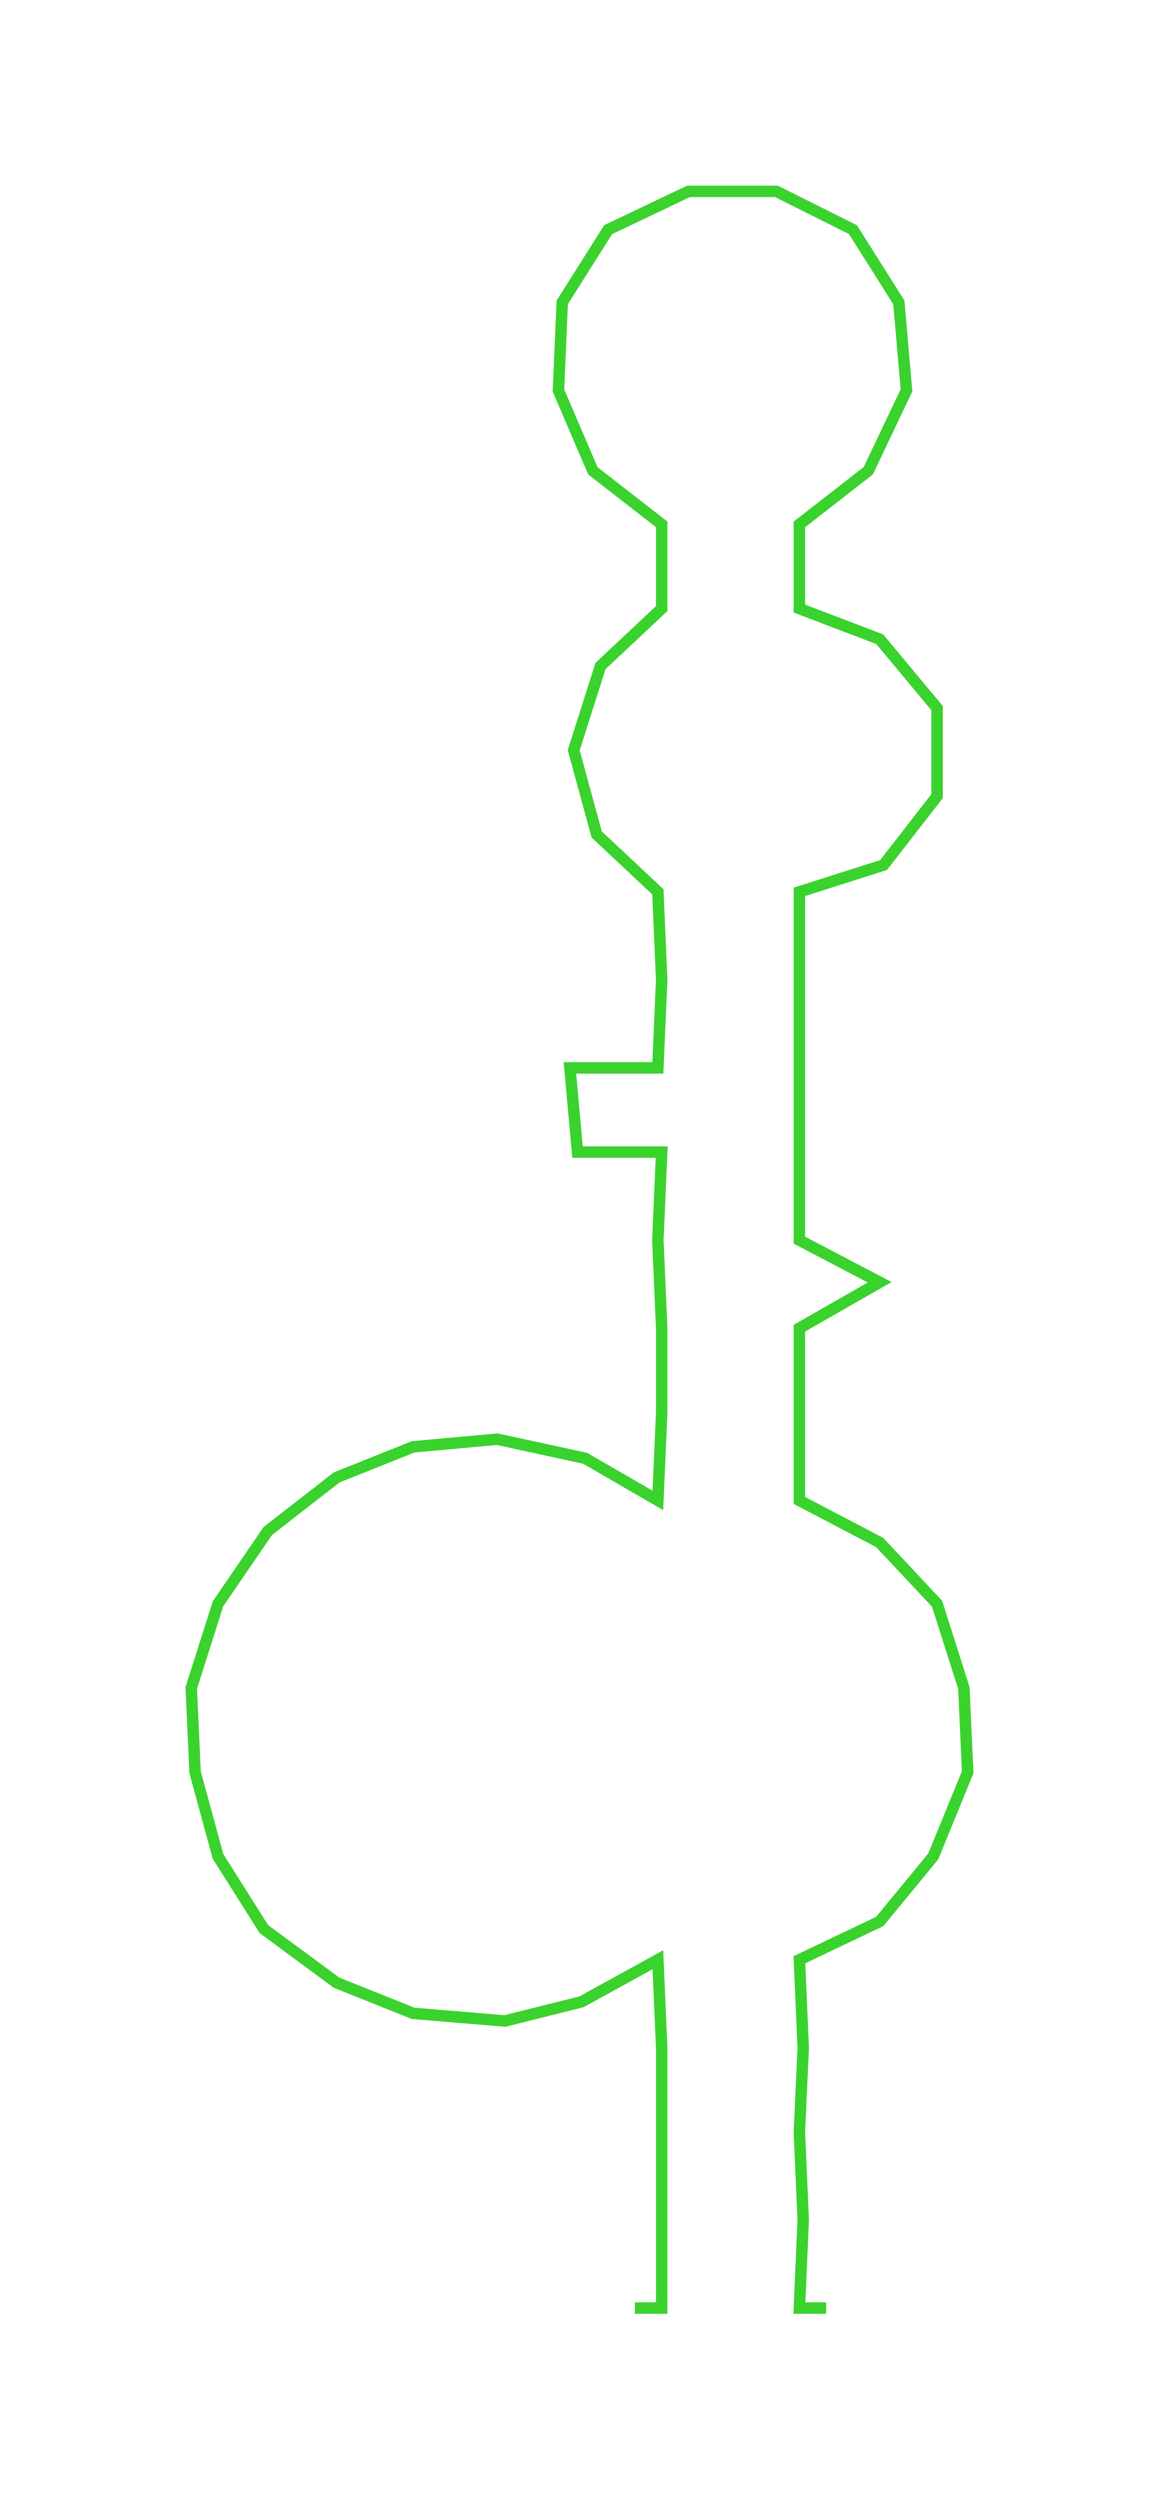 <ns0:svg xmlns:ns0="http://www.w3.org/2000/svg" width="139.29px" height="300px" viewBox="0 0 303.28 653.2"><ns0:path style="stroke:#3ad22d;stroke-width:3px;fill:none;" d="M166 603 L166 603 L173 603 L173 580 L173 557 L173 535 L172 512 L152 523 L132 528 L108 526 L88 518 L69 504 L57 485 L51 463 L50 441 L57 419 L70 400 L88 386 L108 378 L130 376 L153 381 L172 392 L173 369 L173 347 L172 324 L173 301 L151 301 L149 279 L172 279 L173 256 L172 233 L156 218 L150 196 L157 174 L173 159 L173 137 L155 123 L146 102 L147 79 L159 60 L180 50 L203 50 L223 60 L235 79 L237 102 L227 123 L209 137 L209 159 L230 167 L245 185 L245 208 L231 226 L209 233 L209 256 L209 279 L209 301 L209 324 L230 335 L209 347 L209 369 L209 392 L230 403 L245 419 L252 441 L253 463 L244 485 L230 502 L209 512 L210 535 L209 557 L210 580 L209 603 L216 603" /></ns0:svg>